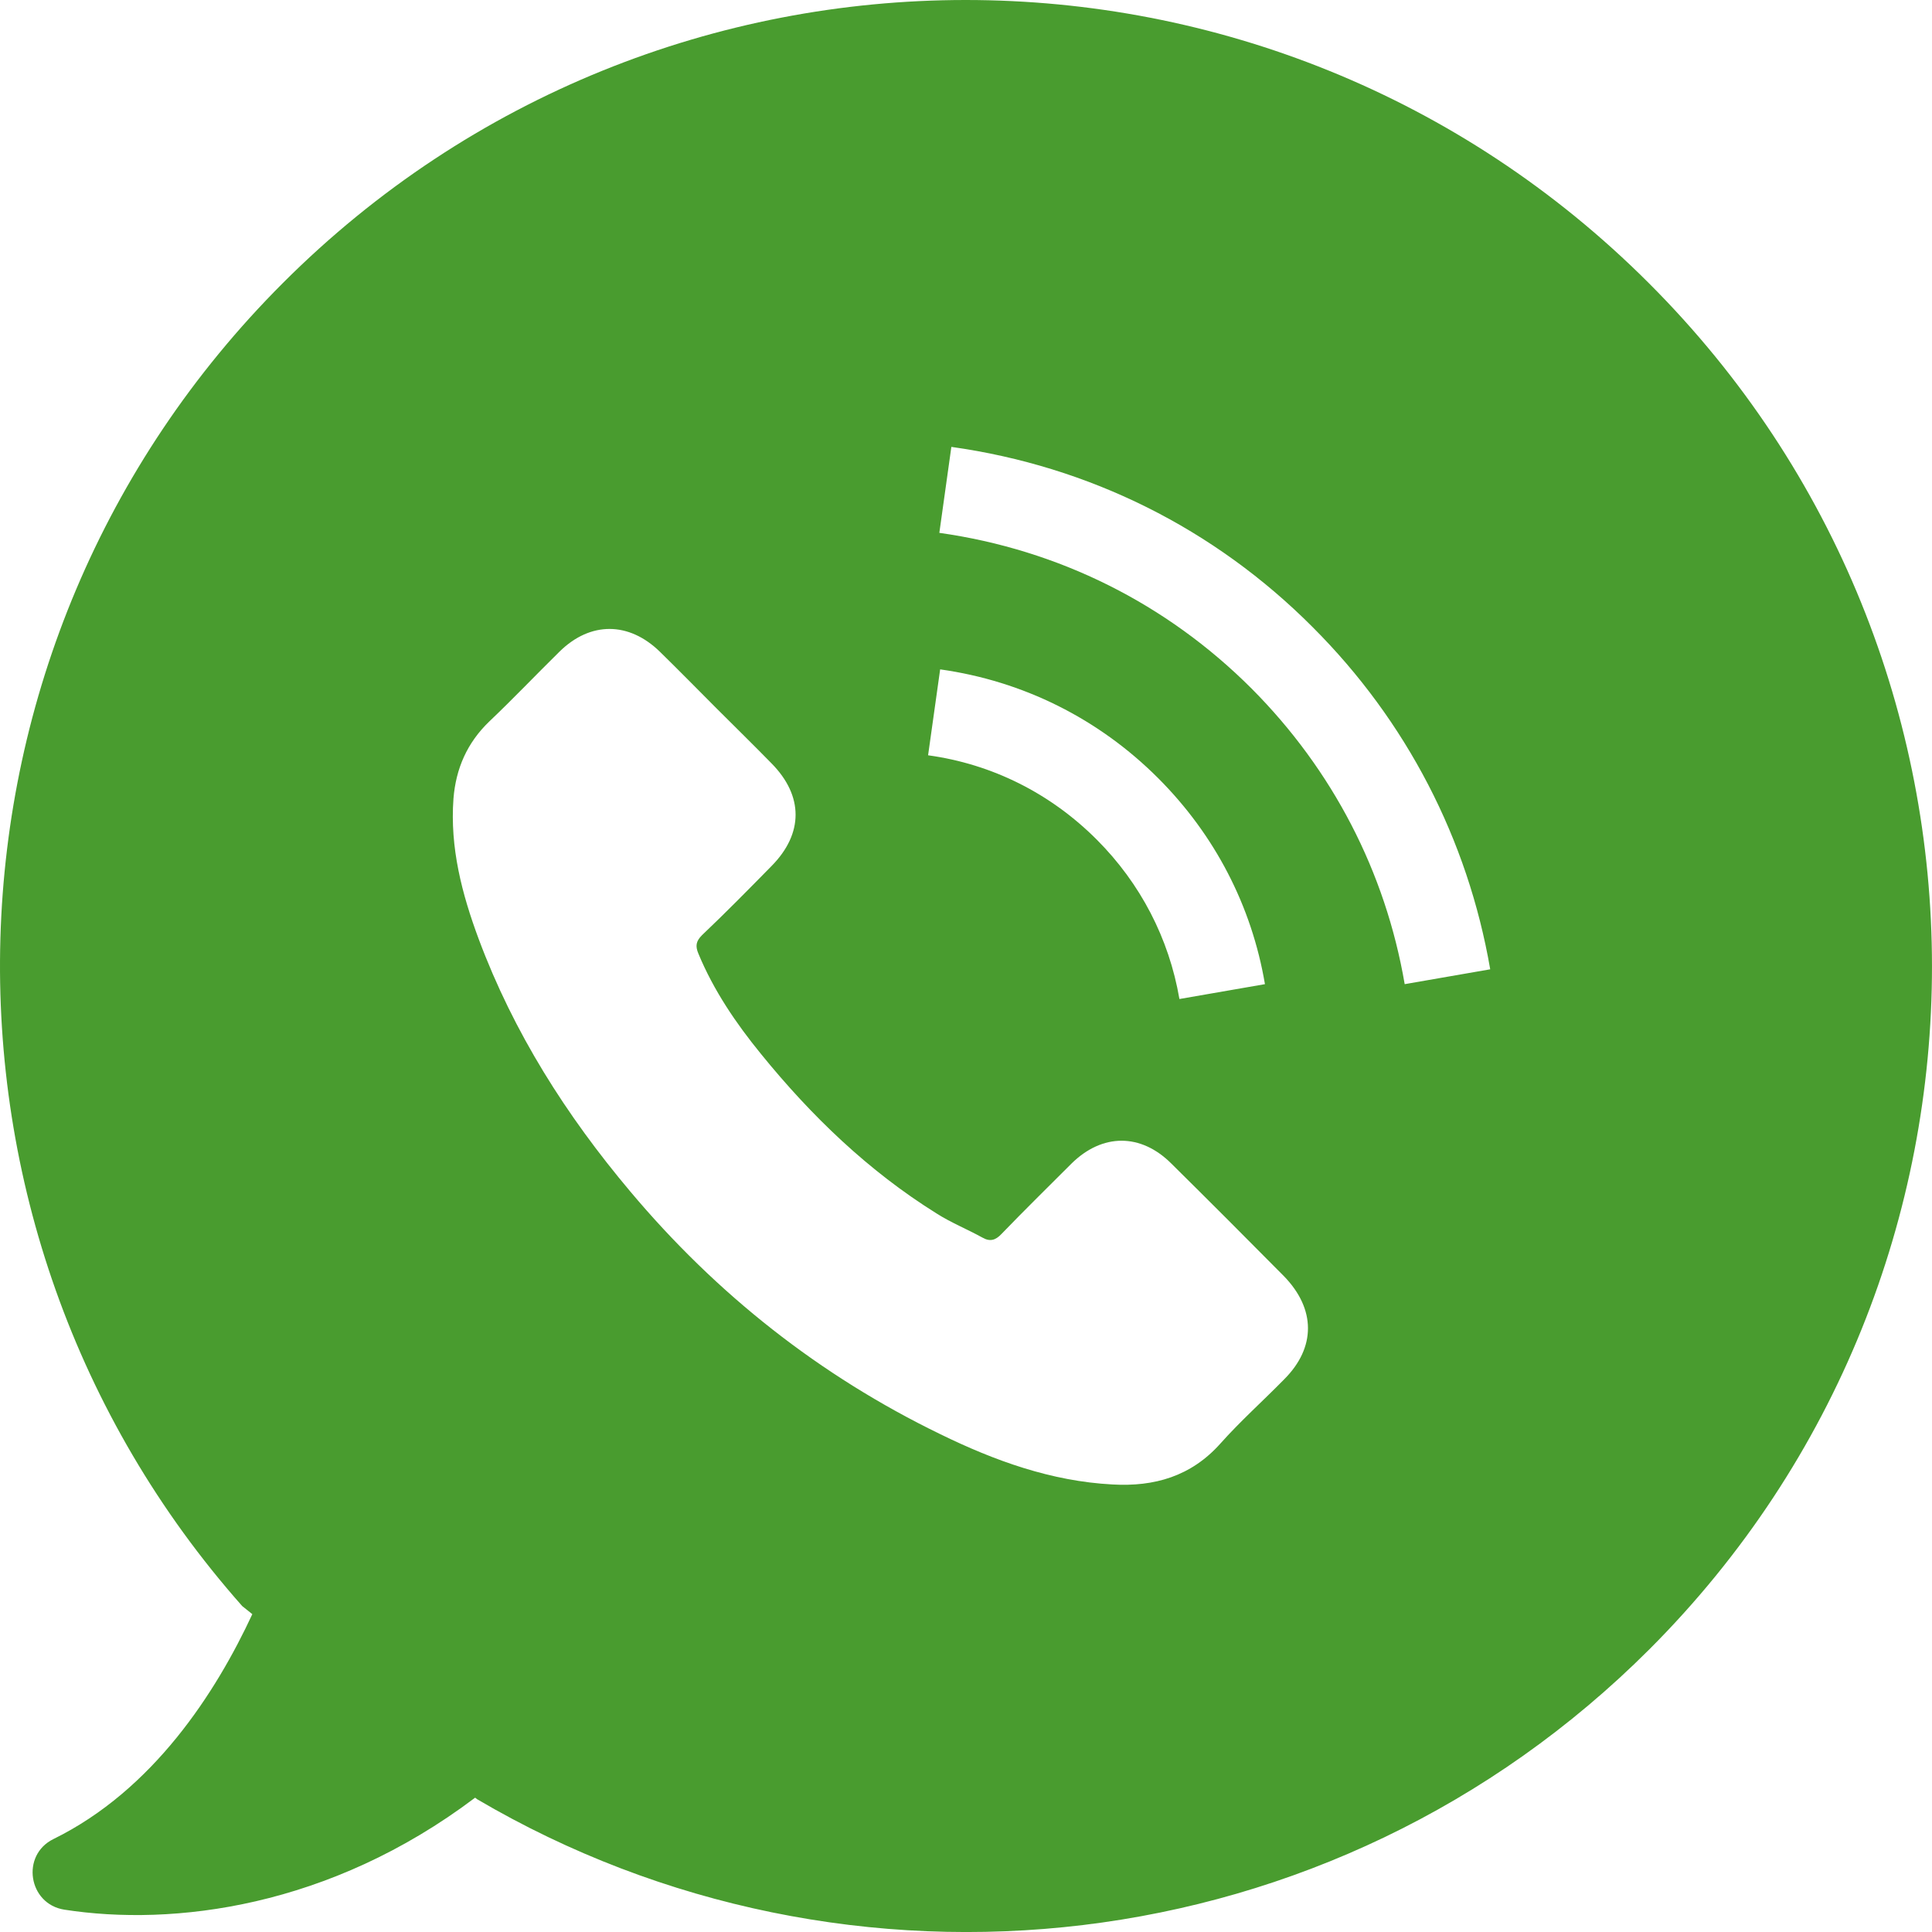 <svg width="45" height="45" viewBox="0 0 45 45" fill="none" xmlns="http://www.w3.org/2000/svg">
<path d="M32.718 22.923C32.269 20.304 31.035 17.929 29.154 16.04C27.172 14.057 24.656 12.803 21.879 12.411L22.159 10.409C25.367 10.858 28.285 12.308 30.576 14.609C32.756 16.788 34.187 19.546 34.71 22.577L32.718 22.923ZM21.617 17.592L21.898 15.591C23.833 15.862 25.592 16.741 26.976 18.125C28.294 19.444 29.154 21.099 29.463 22.923L27.471 23.269C27.229 21.857 26.564 20.576 25.545 19.556C24.47 18.48 23.113 17.798 21.617 17.592ZM29.912 32.126C29.417 32.631 28.893 33.098 28.426 33.622C27.743 34.389 26.883 34.632 25.91 34.576C24.488 34.501 23.169 34.024 21.906 33.407C19.092 32.042 16.688 30.143 14.677 27.748C13.19 25.981 11.965 24.055 11.151 21.875C10.758 20.818 10.478 19.743 10.562 18.602C10.618 17.901 10.88 17.302 11.395 16.806C11.956 16.273 12.48 15.721 13.031 15.179C13.752 14.468 14.649 14.478 15.369 15.179C15.819 15.619 16.249 16.058 16.688 16.498C17.118 16.928 17.549 17.349 17.969 17.779C18.718 18.537 18.718 19.416 17.969 20.173C17.436 20.716 16.903 21.258 16.351 21.782C16.211 21.922 16.192 22.034 16.267 22.212C16.623 23.072 17.146 23.839 17.726 24.55C18.895 25.99 20.224 27.272 21.813 28.263C22.15 28.478 22.524 28.628 22.879 28.824C23.057 28.927 23.188 28.89 23.328 28.74C23.861 28.188 24.413 27.646 24.956 27.103C25.676 26.392 26.574 26.392 27.284 27.103C28.164 27.973 29.033 28.843 29.903 29.722C30.651 30.489 30.651 31.387 29.912 32.126V32.126ZM38.404 6.594C29.613 -2.198 15.369 -2.198 6.587 6.594C-1.867 15.048 -2.185 28.572 5.643 37.41L5.877 37.597C5.025 39.43 3.567 41.693 1.247 42.834C0.48 43.208 0.658 44.349 1.5 44.48C4.034 44.873 7.673 44.433 11.067 41.871L11.114 41.908C19.737 46.977 31.016 45.818 38.423 38.41C47.195 29.629 47.195 15.375 38.404 6.594Z" fill="#499C2F"/>
</svg>

